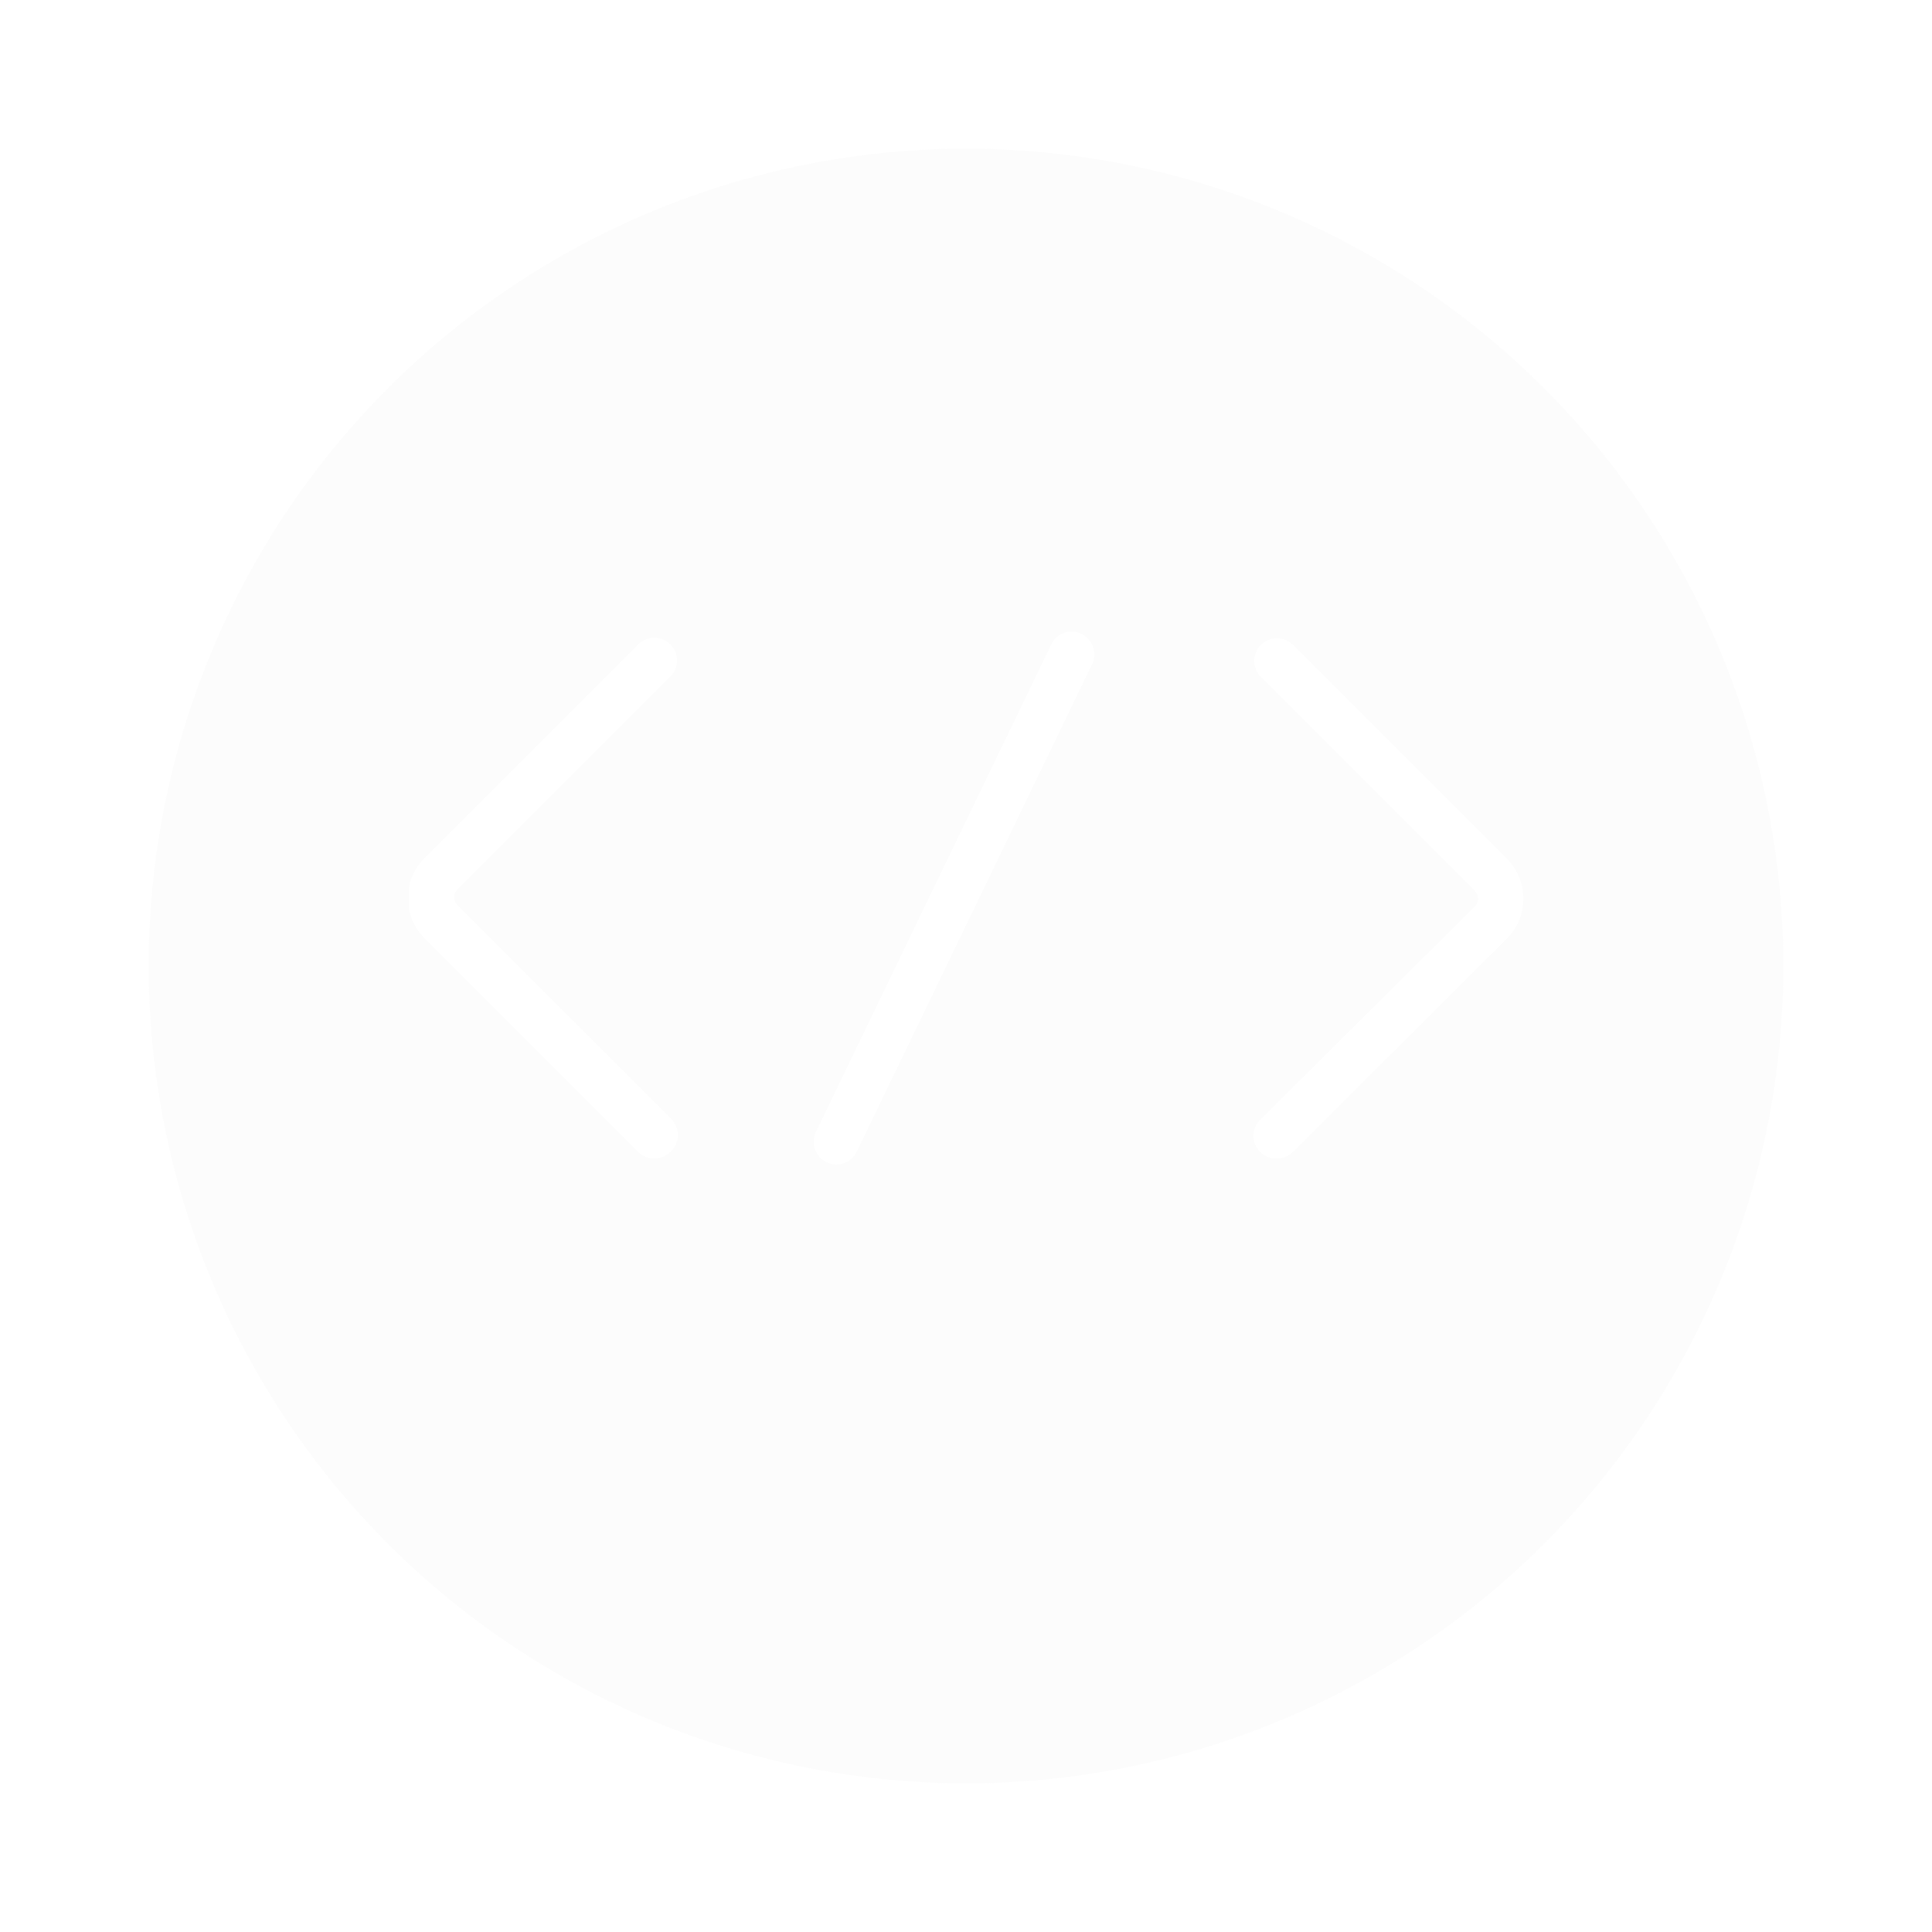 <svg width="52" height="52" viewBox="0 0 52 52" fill="none" xmlns="http://www.w3.org/2000/svg">
<g opacity="0.25" filter="url(#filter0_d_143_3772)">
<circle cx="26" cy="24" r="22" fill="#F5F5F5"/>
</g>
<g clip-path="url(#clip0_143_3772)">
<path d="M22.512 31.344C22.42 31.343 22.329 31.321 22.245 31.281C22.1 31.21 21.988 31.085 21.935 30.933C21.881 30.78 21.89 30.612 21.96 30.466L28.293 17.348C28.327 17.275 28.375 17.21 28.435 17.156C28.495 17.102 28.564 17.06 28.64 17.034C28.716 17.007 28.797 16.996 28.877 17.001C28.957 17.006 29.036 17.027 29.108 17.063C29.253 17.134 29.365 17.259 29.419 17.412C29.472 17.564 29.463 17.732 29.393 17.878L23.06 30.996C23.01 31.099 22.932 31.186 22.836 31.248C22.739 31.309 22.627 31.343 22.512 31.344Z" fill="white"/>
<path d="M34.368 31.181C34.285 31.184 34.202 31.17 34.124 31.14C34.046 31.11 33.975 31.064 33.916 31.005C33.859 30.948 33.814 30.881 33.784 30.807C33.753 30.733 33.737 30.653 33.737 30.573C33.737 30.493 33.753 30.413 33.784 30.339C33.814 30.265 33.859 30.198 33.916 30.141L39.697 24.396C39.751 24.34 39.782 24.266 39.782 24.188C39.782 24.11 39.751 24.035 39.697 23.98L33.939 18.221C33.882 18.165 33.837 18.097 33.806 18.023C33.776 17.949 33.76 17.87 33.76 17.789C33.76 17.709 33.776 17.63 33.806 17.556C33.837 17.481 33.882 17.414 33.939 17.357C34.054 17.244 34.209 17.18 34.371 17.18C34.532 17.18 34.688 17.244 34.803 17.357L40.561 23.116C40.843 23.401 41.002 23.786 41.002 24.188C41.002 24.589 40.843 24.975 40.561 25.26L34.803 31C34.687 31.115 34.531 31.18 34.368 31.181Z" fill="white"/>
<path d="M17.631 31.181C17.548 31.184 17.465 31.17 17.387 31.14C17.309 31.11 17.238 31.064 17.179 31.005L11.421 25.246C11.28 25.105 11.168 24.938 11.092 24.755C11.016 24.57 10.976 24.373 10.976 24.174C10.976 23.975 11.016 23.778 11.092 23.594C11.168 23.41 11.28 23.243 11.421 23.102L17.179 17.344C17.294 17.23 17.45 17.166 17.611 17.166C17.773 17.166 17.928 17.23 18.043 17.344C18.1 17.4 18.145 17.468 18.176 17.542C18.206 17.616 18.222 17.695 18.222 17.776C18.222 17.856 18.206 17.935 18.176 18.009C18.145 18.084 18.1 18.151 18.043 18.208L12.307 23.944C12.253 23.999 12.223 24.074 12.223 24.152C12.223 24.229 12.253 24.304 12.307 24.36L18.066 30.118C18.122 30.175 18.168 30.242 18.198 30.316C18.229 30.39 18.245 30.47 18.245 30.55C18.245 30.63 18.229 30.71 18.198 30.784C18.168 30.858 18.122 30.925 18.066 30.982C18.01 31.042 17.943 31.091 17.869 31.125C17.794 31.159 17.713 31.178 17.631 31.181Z" fill="white"/>
</g>
<defs>
<filter id="filter0_d_143_3772" x="0" y="0" width="52" height="52" filterUnits="userSpaceOnUse" color-interpolation-filters="sRGB">
<feFlood flood-opacity="0" result="BackgroundImageFix"/>
<feColorMatrix in="SourceAlpha" type="matrix" values="0 0 0 0 0 0 0 0 0 0 0 0 0 0 0 0 0 0 127 0" result="hardAlpha"/>
<feOffset dy="2"/>
<feGaussianBlur stdDeviation="2"/>
<feColorMatrix type="matrix" values="0 0 0 0 0 0 0 0 0 0 0 0 0 0 0 0 0 0 0.16 0"/>
<feBlend mode="normal" in2="BackgroundImageFix" result="effect1_dropShadow_143_3772"/>
<feBlend mode="normal" in="SourceGraphic" in2="effect1_dropShadow_143_3772" result="shape"/>
</filter>
<clipPath id="clip0_143_3772">
<rect width="30" height="14.344" fill="white" transform="translate(11 17)"/>
</clipPath>
</defs>
</svg>
